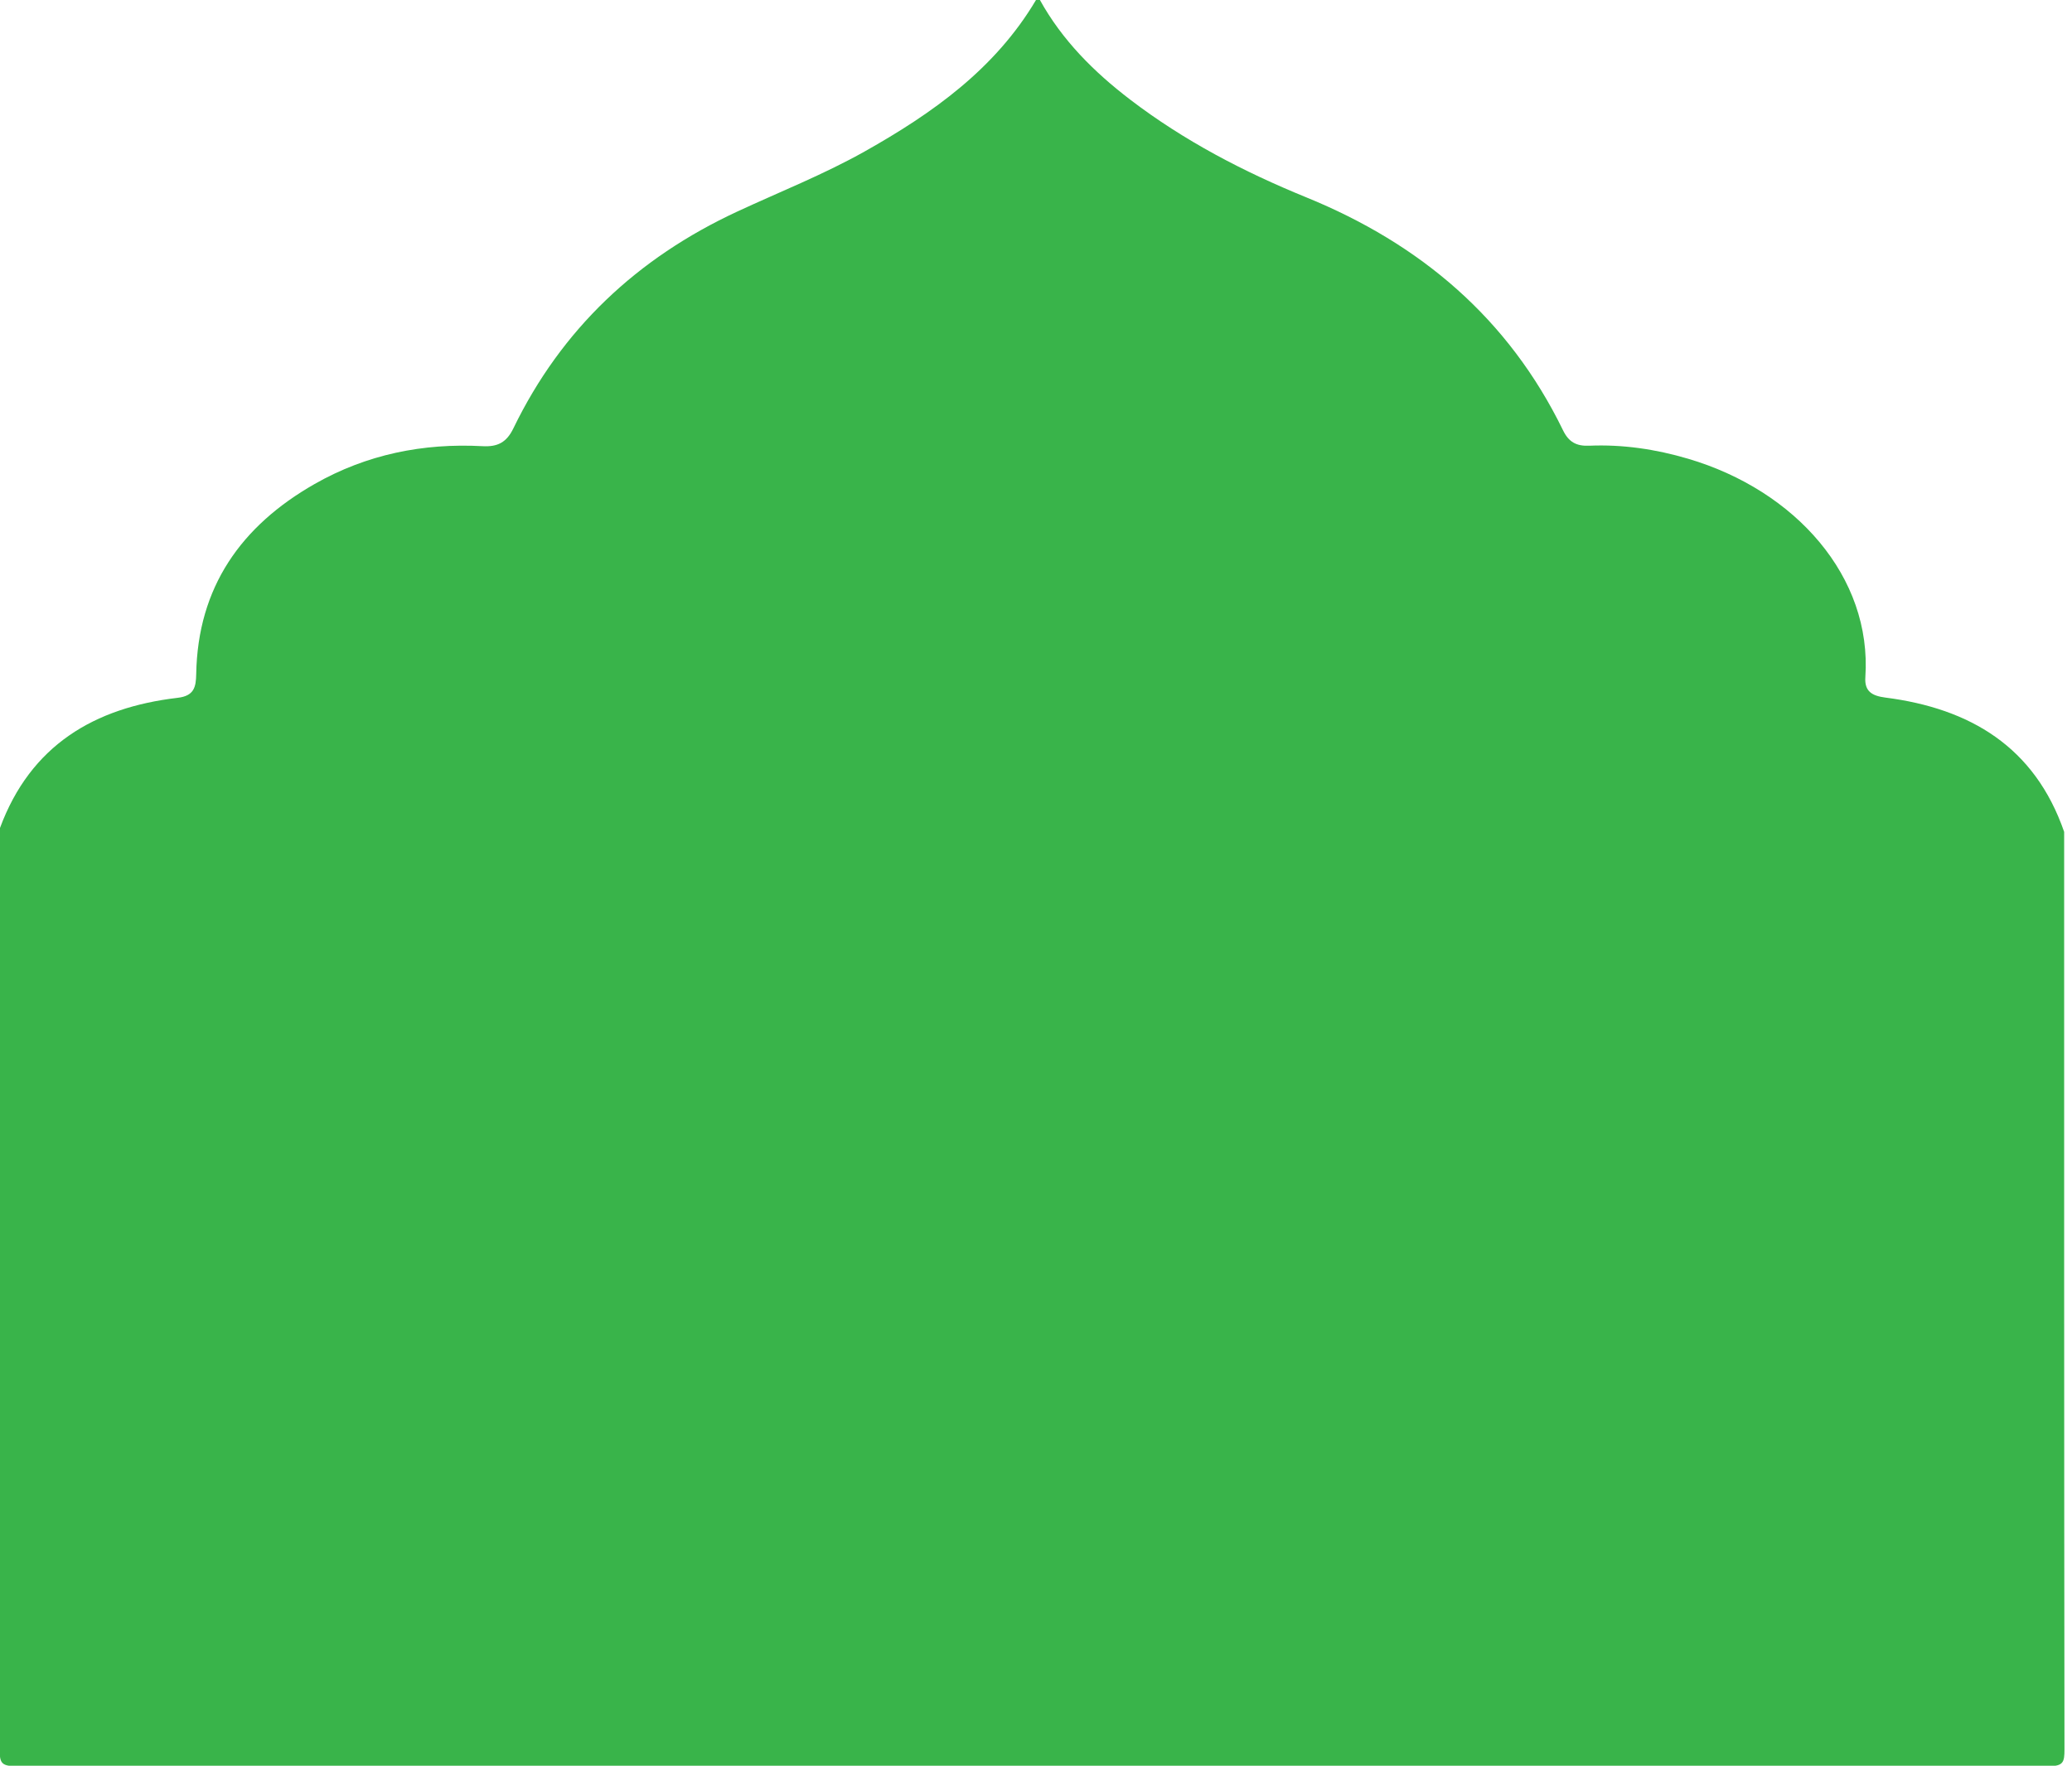 <svg class="fill-tq-color2 position-absolute tq-shape-top" xmlns="http://www.w3.org/2000/svg" fill="#39b44a8c" viewBox="0 0 528 450">
<g>
<path d="M526,212c0,77.96-0.02,155.92,0.08,233.88c0,3.17-0.29,4.23-3.96,4.22c-172.75-0.12-345.49-0.12-518.24,0
c-3.67,0-3.96-1.06-3.96-4.23C0.02,367.59,0,289.29,0,211c7.78-21.03,24-30.67,45.27-33.16c4.2-0.49,4.67-2.73,4.73-6.06
c0.39-22.14,11.45-37.76,30.17-48.43c13.24-7.55,27.66-10.46,42.81-9.64c3.82,0.21,6.11-0.96,7.84-4.54
c12.26-25.31,31.61-43.43,56.98-55.22c10.88-5.06,22.06-9.46,32.54-15.35C237.65,28.86,253.6,17.56,264,0c0.33,0,0.67,0,1,0
c5.68,10.26,13.77,18.33,22.99,25.38c13.75,10.51,28.97,18.42,44.9,24.92c29.09,11.87,51.54,30.88,65.42,59.38
c1.45,2.98,3.4,4.05,6.67,3.91c8.56-0.36,16.95,0.89,25.16,3.31c27.38,8.06,46.93,30.09,45.2,55.68c-0.25,3.63,1.71,4.76,5.12,5.2
C502.07,180.55,518.51,190.36,526,212z"></path>
</g>
</svg>